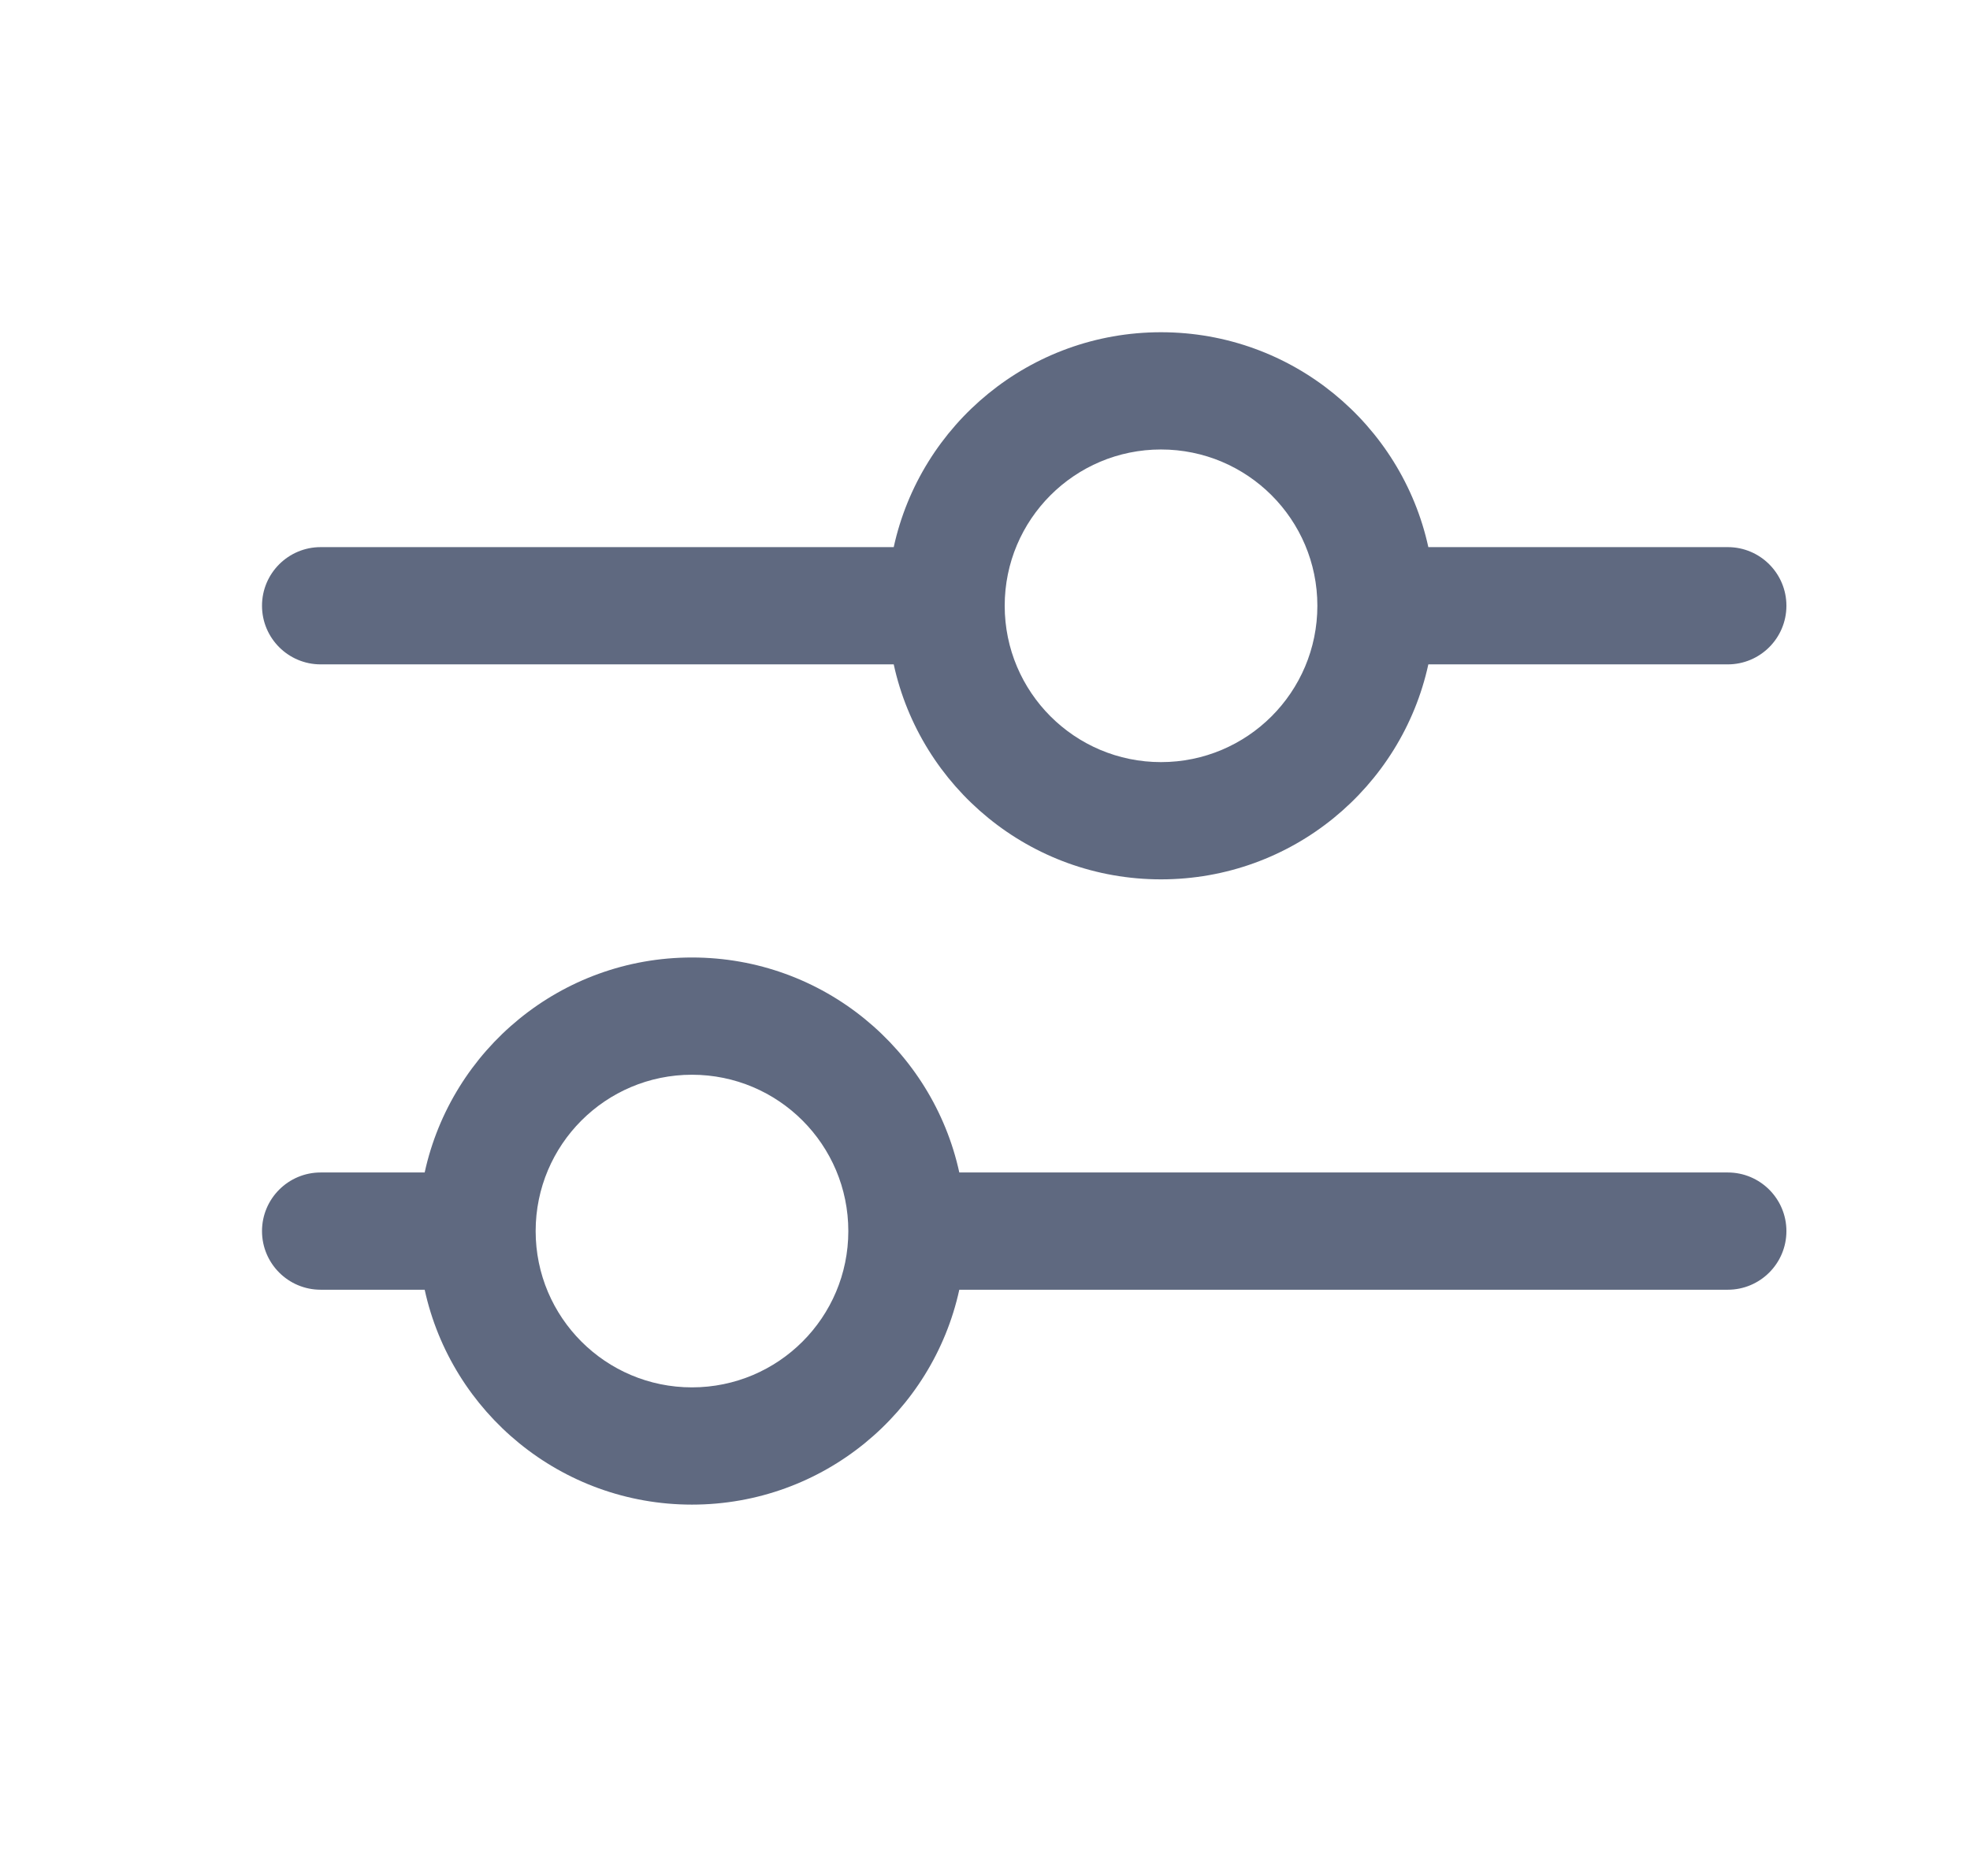 <svg width="21" height="20" viewBox="0 0 21 20" fill="none" xmlns="http://www.w3.org/2000/svg">
<path fill-rule="evenodd" clip-rule="evenodd" d="M10.71 6.458C10.71 5.538 11.456 4.792 12.376 4.792C13.297 4.792 14.043 5.538 14.043 6.458C14.043 7.379 13.297 8.125 12.376 8.125C11.456 8.125 10.71 7.379 10.71 6.458ZM9.527 7.083H3.418C3.073 7.083 2.793 6.803 2.793 6.458C2.793 6.113 3.073 5.833 3.418 5.833H9.527C9.813 4.523 10.98 3.542 12.376 3.542C13.773 3.542 14.94 4.523 15.226 5.833H18.418C18.763 5.833 19.043 6.113 19.043 6.458C19.043 6.803 18.763 7.083 18.418 7.083H15.226C14.94 8.394 13.773 9.375 12.376 9.375C10.98 9.375 9.813 8.394 9.527 7.083ZM5.71 13.125C5.71 12.204 6.456 11.458 7.376 11.458C8.297 11.458 9.043 12.204 9.043 13.125C9.043 14.045 8.297 14.791 7.376 14.791C6.456 14.791 5.71 14.045 5.71 13.125ZM7.376 16.041C5.98 16.041 4.813 15.06 4.527 13.75H3.418C3.073 13.75 2.793 13.47 2.793 13.125C2.793 12.78 3.073 12.5 3.418 12.5H4.527C4.813 11.189 5.98 10.208 7.376 10.208C8.773 10.208 9.94 11.189 10.226 12.5H18.418C18.763 12.5 19.043 12.78 19.043 13.125C19.043 13.47 18.763 13.75 18.418 13.75H10.226C9.94 15.06 8.773 16.041 7.376 16.041Z" fill="#5F6980"/>
</svg>
